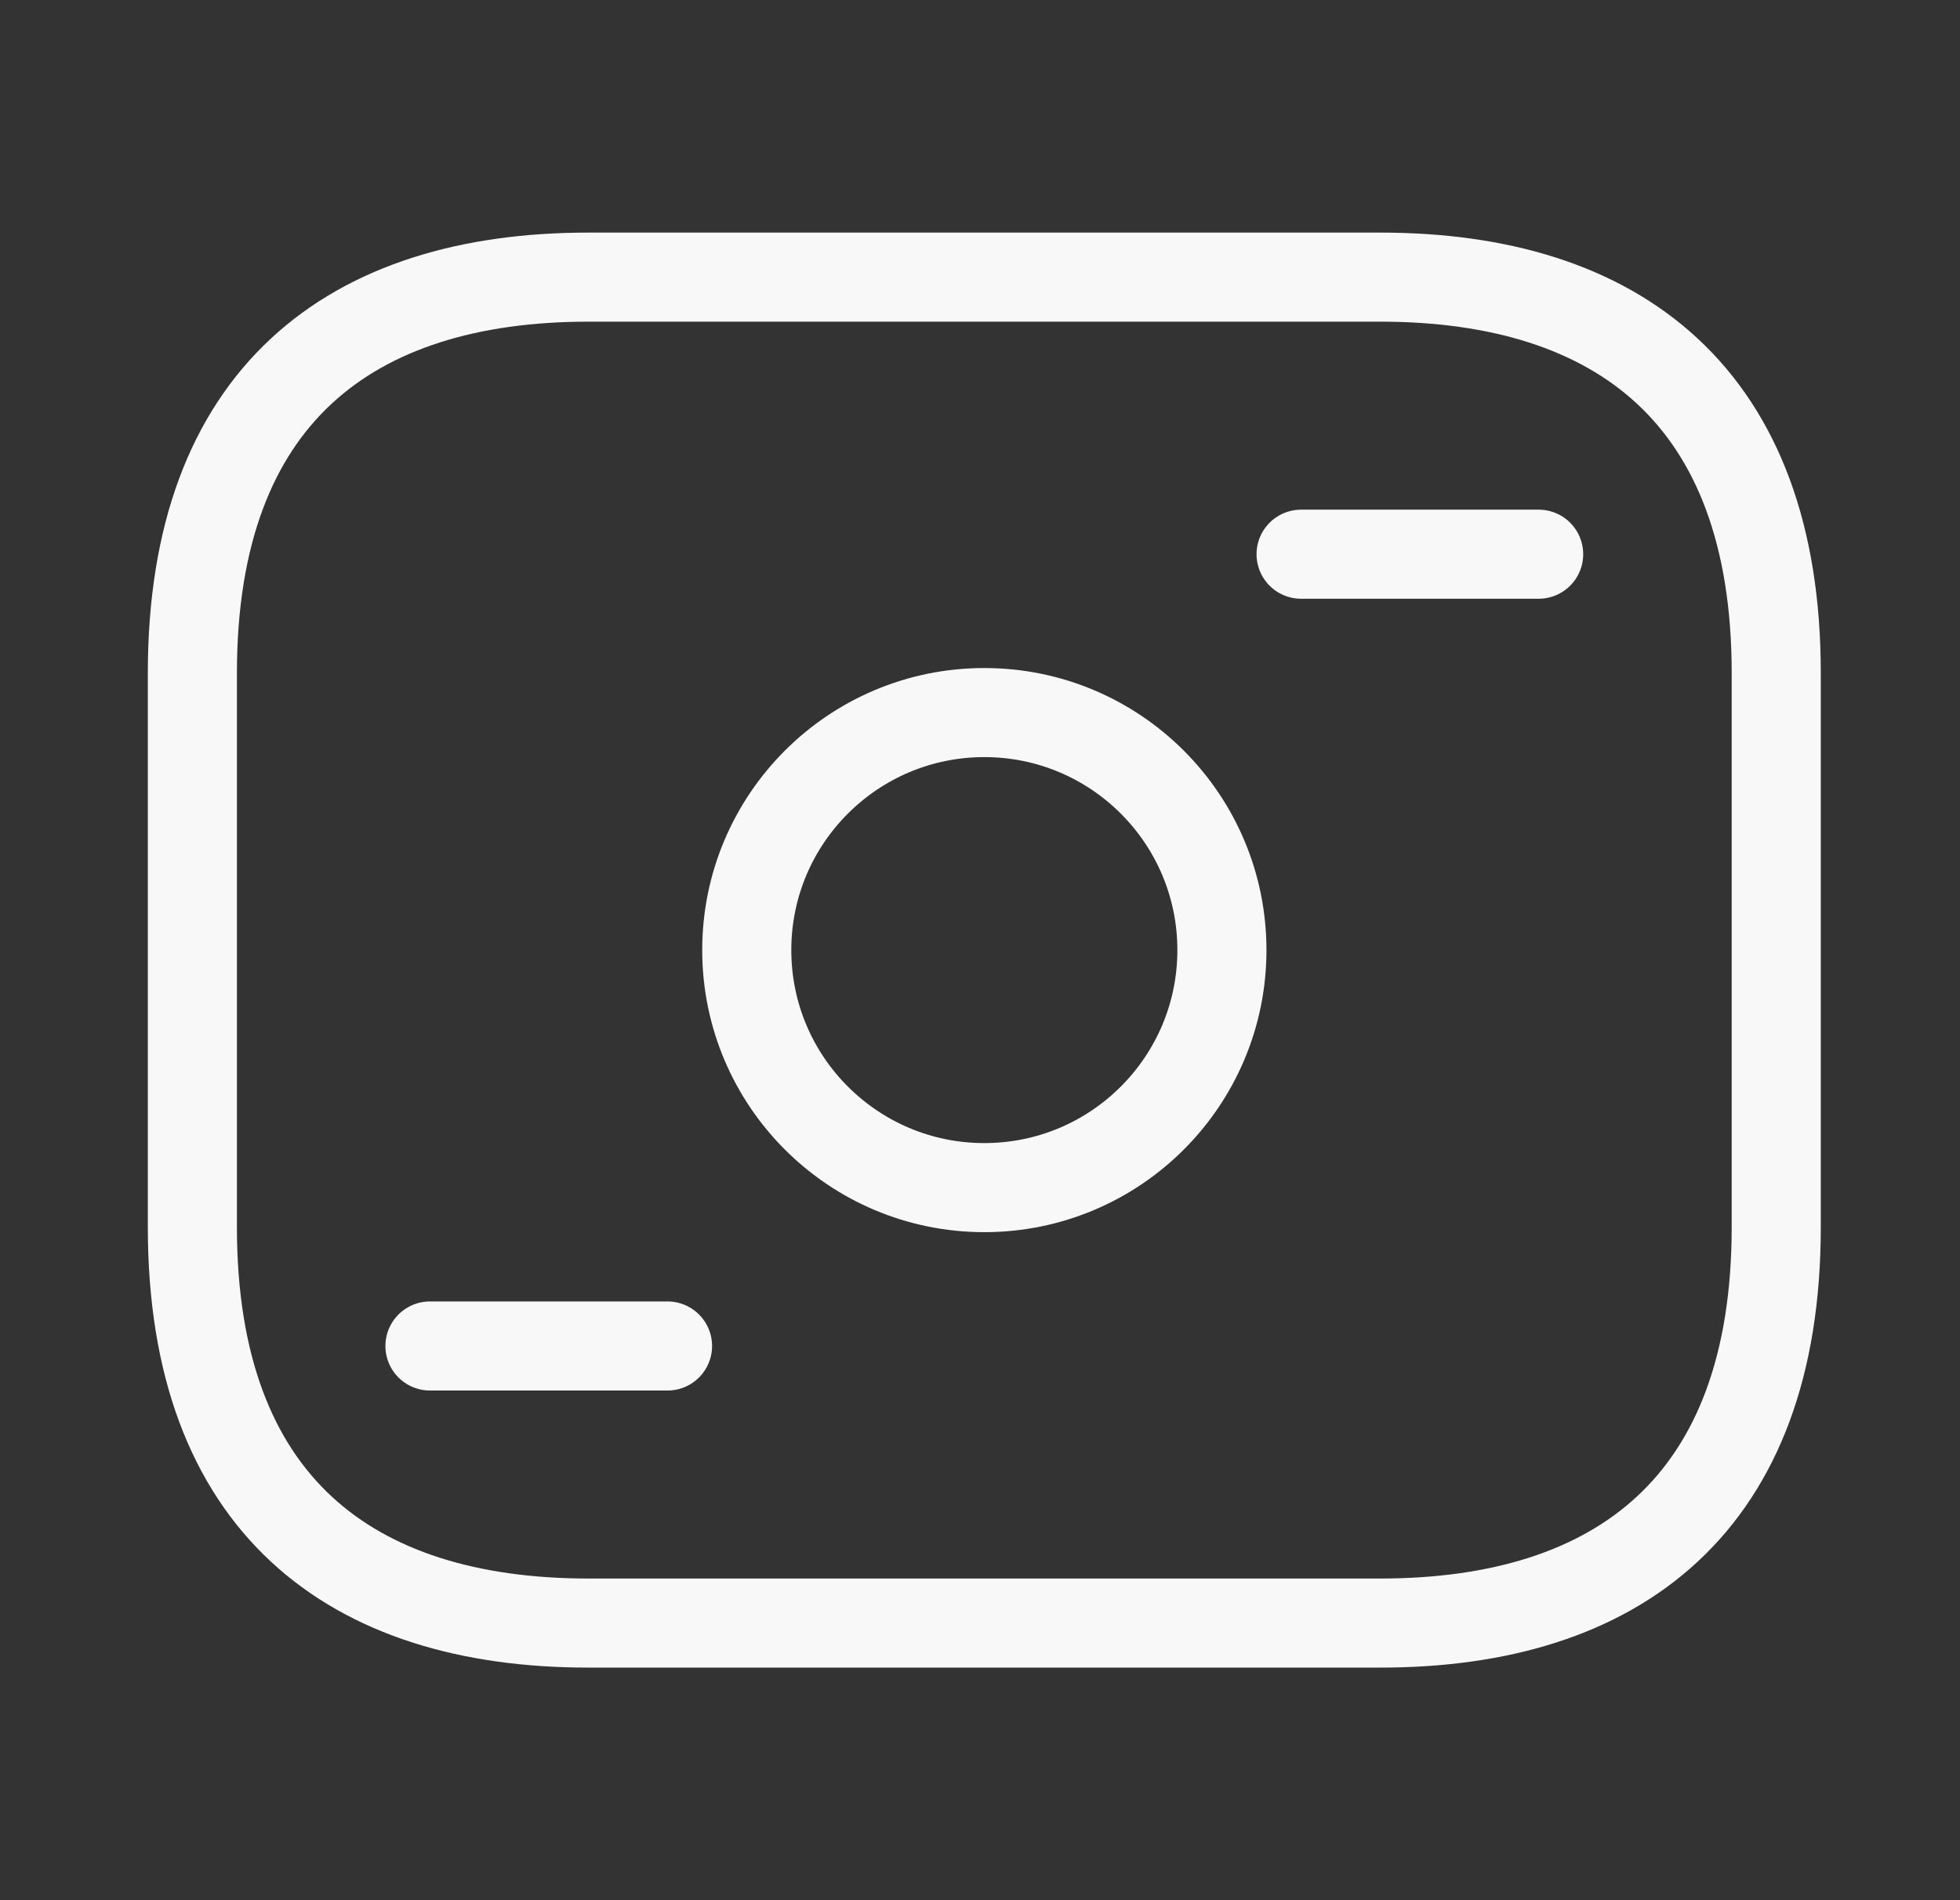 <svg width="33" height="32" viewBox="0 0 33 32" fill="none" xmlns="http://www.w3.org/2000/svg">
<rect x="0" y="0" width="33" height="32" fill="#333333" stroke="none"/>
<path d="M23.239 27.333H9.906C5.906 27.333 3.239 25.333 3.239 20.667V11.333C3.239 6.667 5.906 4.667 9.906 4.667H23.239C27.239 4.667 29.906 6.667 29.906 11.333V20.667C29.906 25.333 27.239 27.333 23.239 27.333Z" stroke="#F8F8F8" stroke-width="1.5" stroke-miterlimit="10" stroke-linecap="round" stroke-linejoin="round"/>
<path d="M16.573 20C18.782 20 20.573 18.209 20.573 16C20.573 13.791 18.782 12 16.573 12C14.364 12 12.573 13.791 12.573 16C12.573 18.209 14.364 20 16.573 20Z" stroke="#F8F8F8" stroke-width="1.5" stroke-miterlimit="10" stroke-linecap="round" stroke-linejoin="round"/>
<path d="M25.906 9.333H21.906" stroke="#F8F8F8" stroke-width="1.5" stroke-miterlimit="10" stroke-linecap="round" stroke-linejoin="round"/>
<path d="M11.239 22.667H7.239" stroke="#F8F8F8" stroke-width="1.5" stroke-miterlimit="10" stroke-linecap="round" stroke-linejoin="round"/>
</svg>

